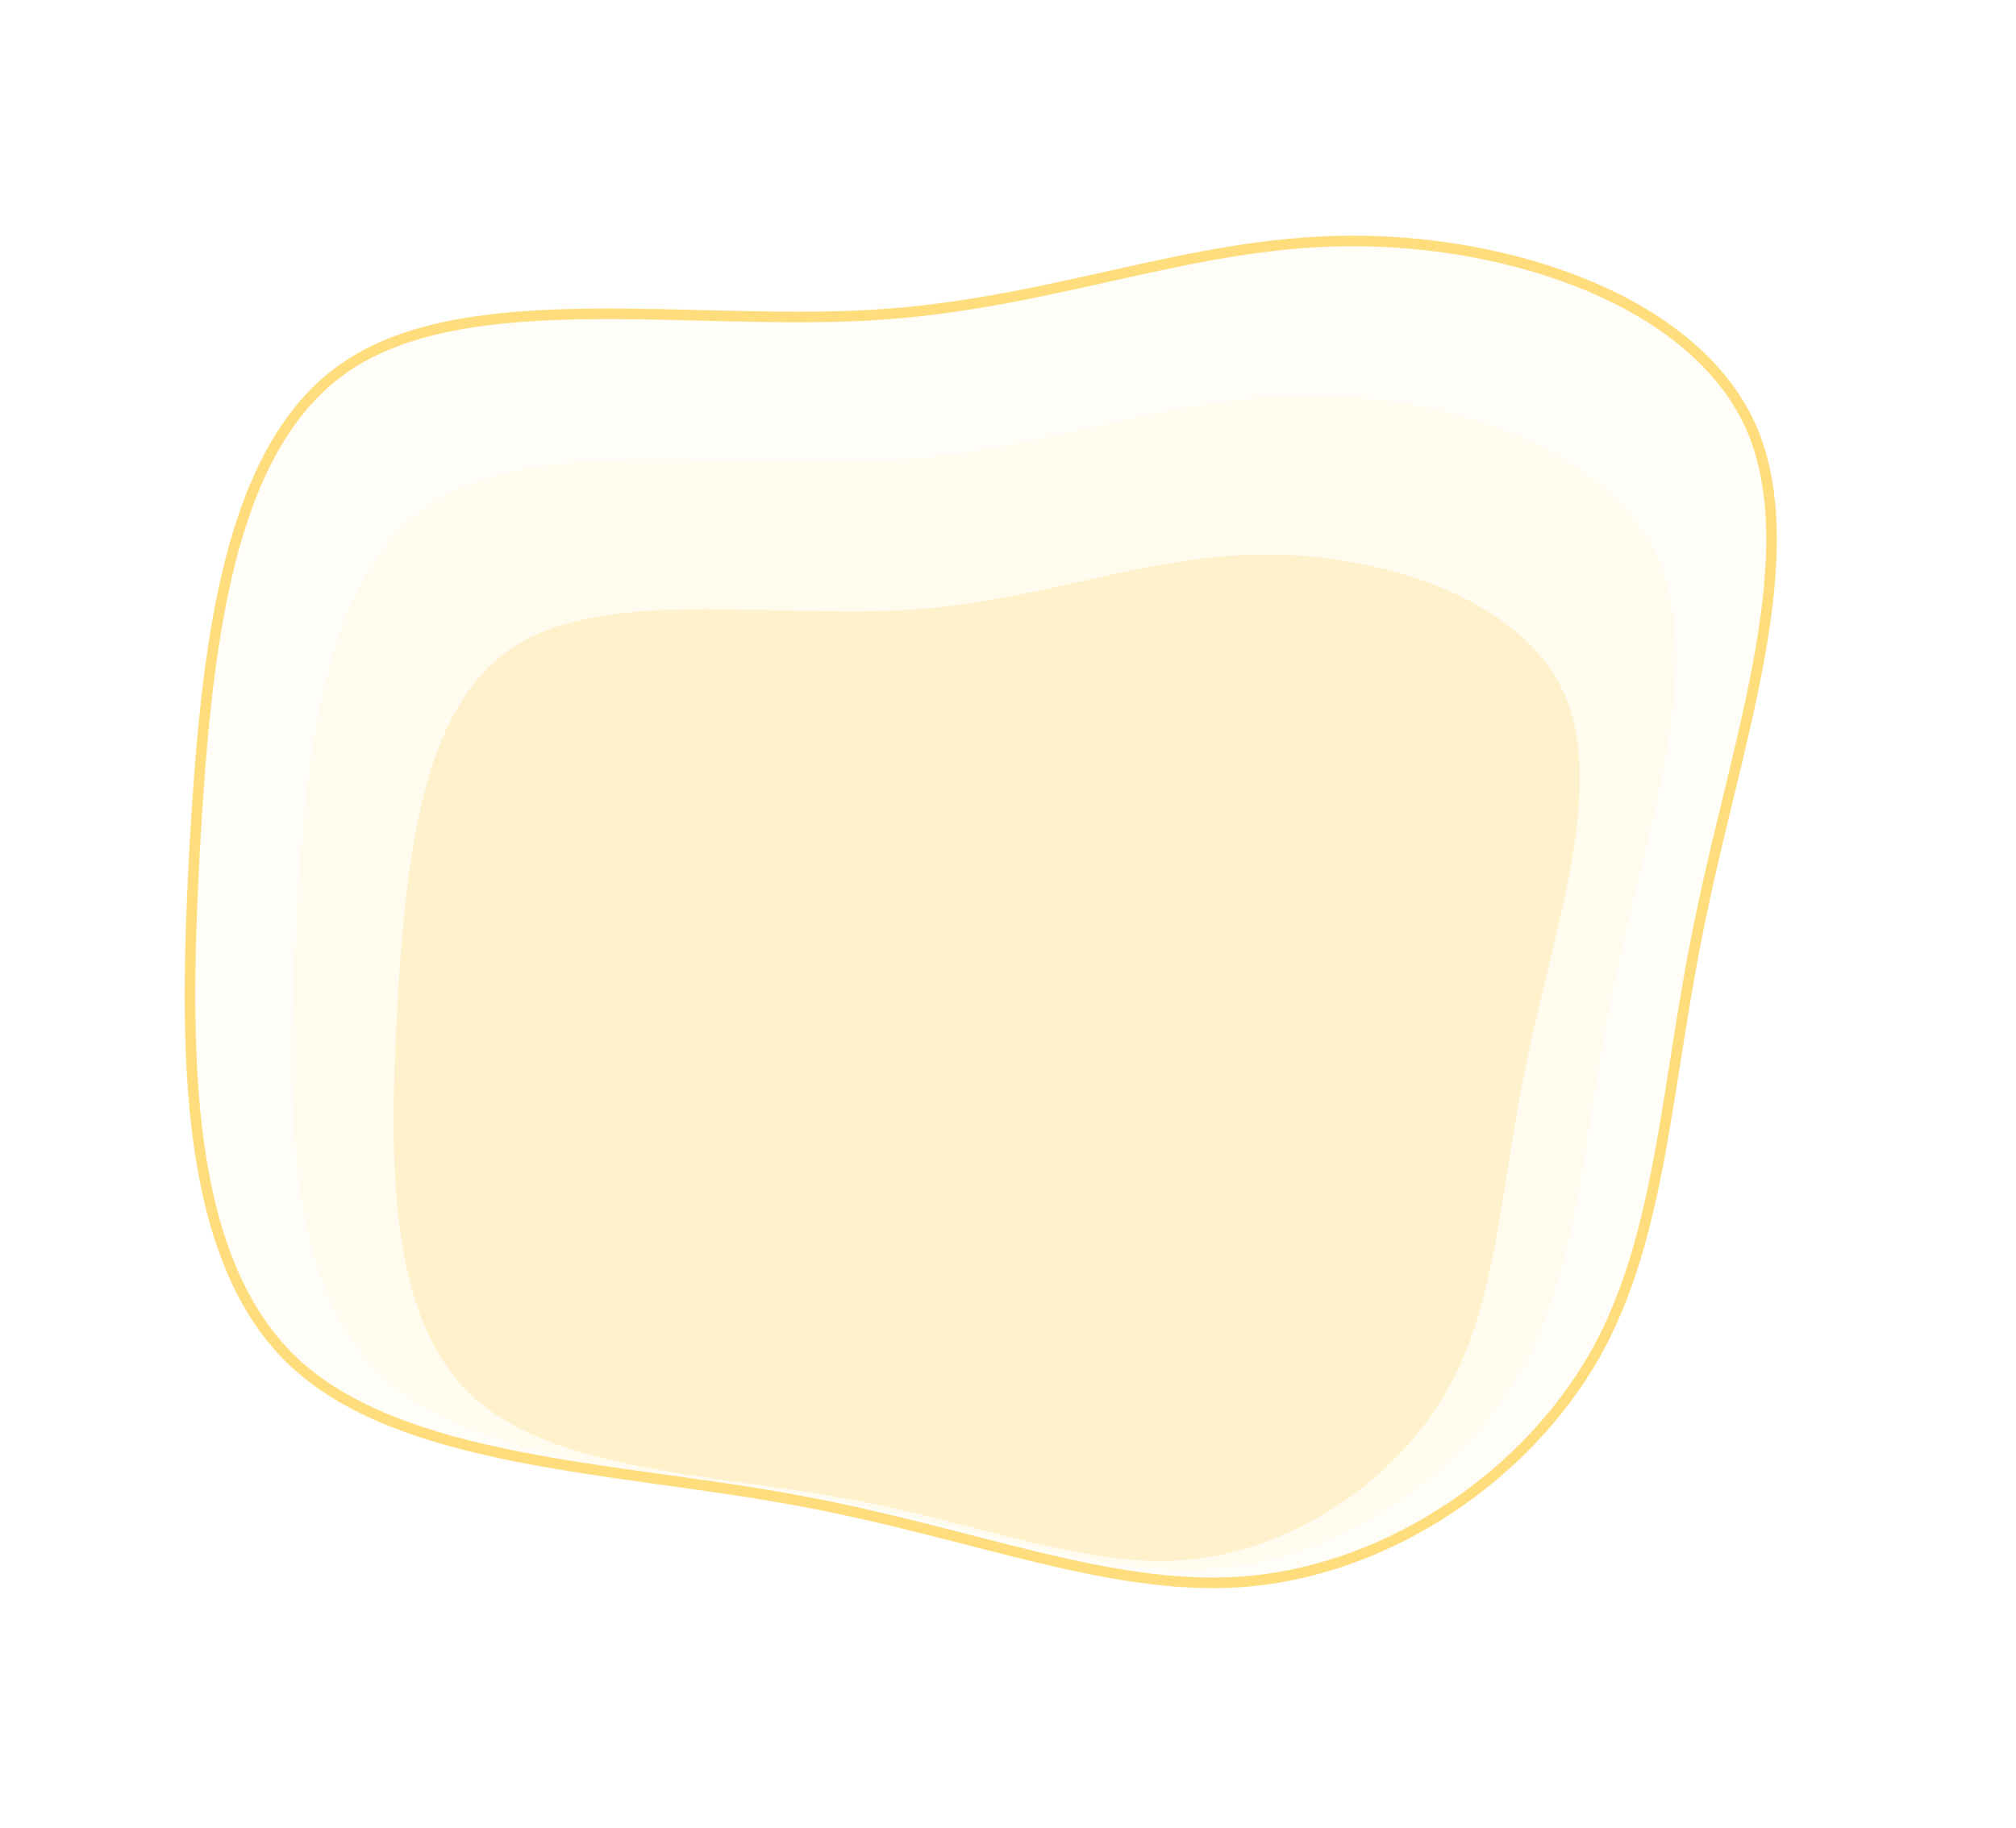 <svg xmlns="http://www.w3.org/2000/svg" width="953.246" height="864.32" viewBox="0 0 953.246 864.32"><g transform="translate(309.989 -3982.021)"><path d="M552.87,4.171c73.778,19.311,149.538,69.322,160.431,133.2,10.4,63.875-44.069,141.615-81.206,215.393-37.632,73.283-57.438,143.1-103.488,190.14-46.545,47.04-118.838,71.8-183.7,61.4-64.37-10.4-121.809-56.448-199.549-93.09C67.615,474.075-30.426,446.347-67.067,385.937c-36.642-60.9-11.884-153.5,17.826-244.608C-19.037,49.725,15.129-39.9,80.49-61.685S241.416-37.917,325.1-20.587C408.284-3.256,479.587-15.14,552.87,4.171Z" transform="matrix(0.966, -0.259, 0.259, 0.966, -207.045, 4235.12)" fill="rgba(255,220,124,0.06)" stroke="#ffdc7c" stroke-width="5"/><path d="M473.086-4.784c64.556,16.9,130.845,60.657,140.377,116.548,9.1,55.891-38.56,123.913-71.055,188.469-32.928,64.123-50.259,125.213-90.552,166.373-40.727,41.16-103.983,62.823-160.74,53.725-56.324-9.1-106.583-49.392-174.6-81.453C48.488,406.383-37.3,382.12-69.359,329.262c-32.061-53.291-10.4-134.312,15.6-214.032C-27.333,35.076,2.562-43.344,59.753-62.408s140.81,20.8,214.032,35.961C346.573-11.283,408.963-21.681,473.086-4.784Z" transform="matrix(0.966, -0.259, 0.259, 0.966, -148.045, 4296.238)" fill="rgba(255,220,124,0.06)"/><path d="M393.3-13.739C448.635.745,505.455,38.253,513.625,86.159c7.8,47.906-33.052,106.211-60.9,161.545C424.5,302.667,409.642,355.03,375.1,390.31c-34.909,35.28-89.128,53.848-137.778,46.05-48.278-7.8-91.357-42.336-149.661-69.817C29.361,338.69-44.17,317.893-71.651,272.586-99.133,226.908-80.564,157.462-58.282,89.13-35.629,20.427-10-46.791,39.016-63.131S159.711-45.305,222.472-32.307C284.862-19.309,338.339-28.222,393.3-13.739Z" transform="matrix(0.966, -0.259, 0.259, 0.966, -89.045, 4359.356)" fill="rgba(255,220,124,0.31)"/></g></svg>